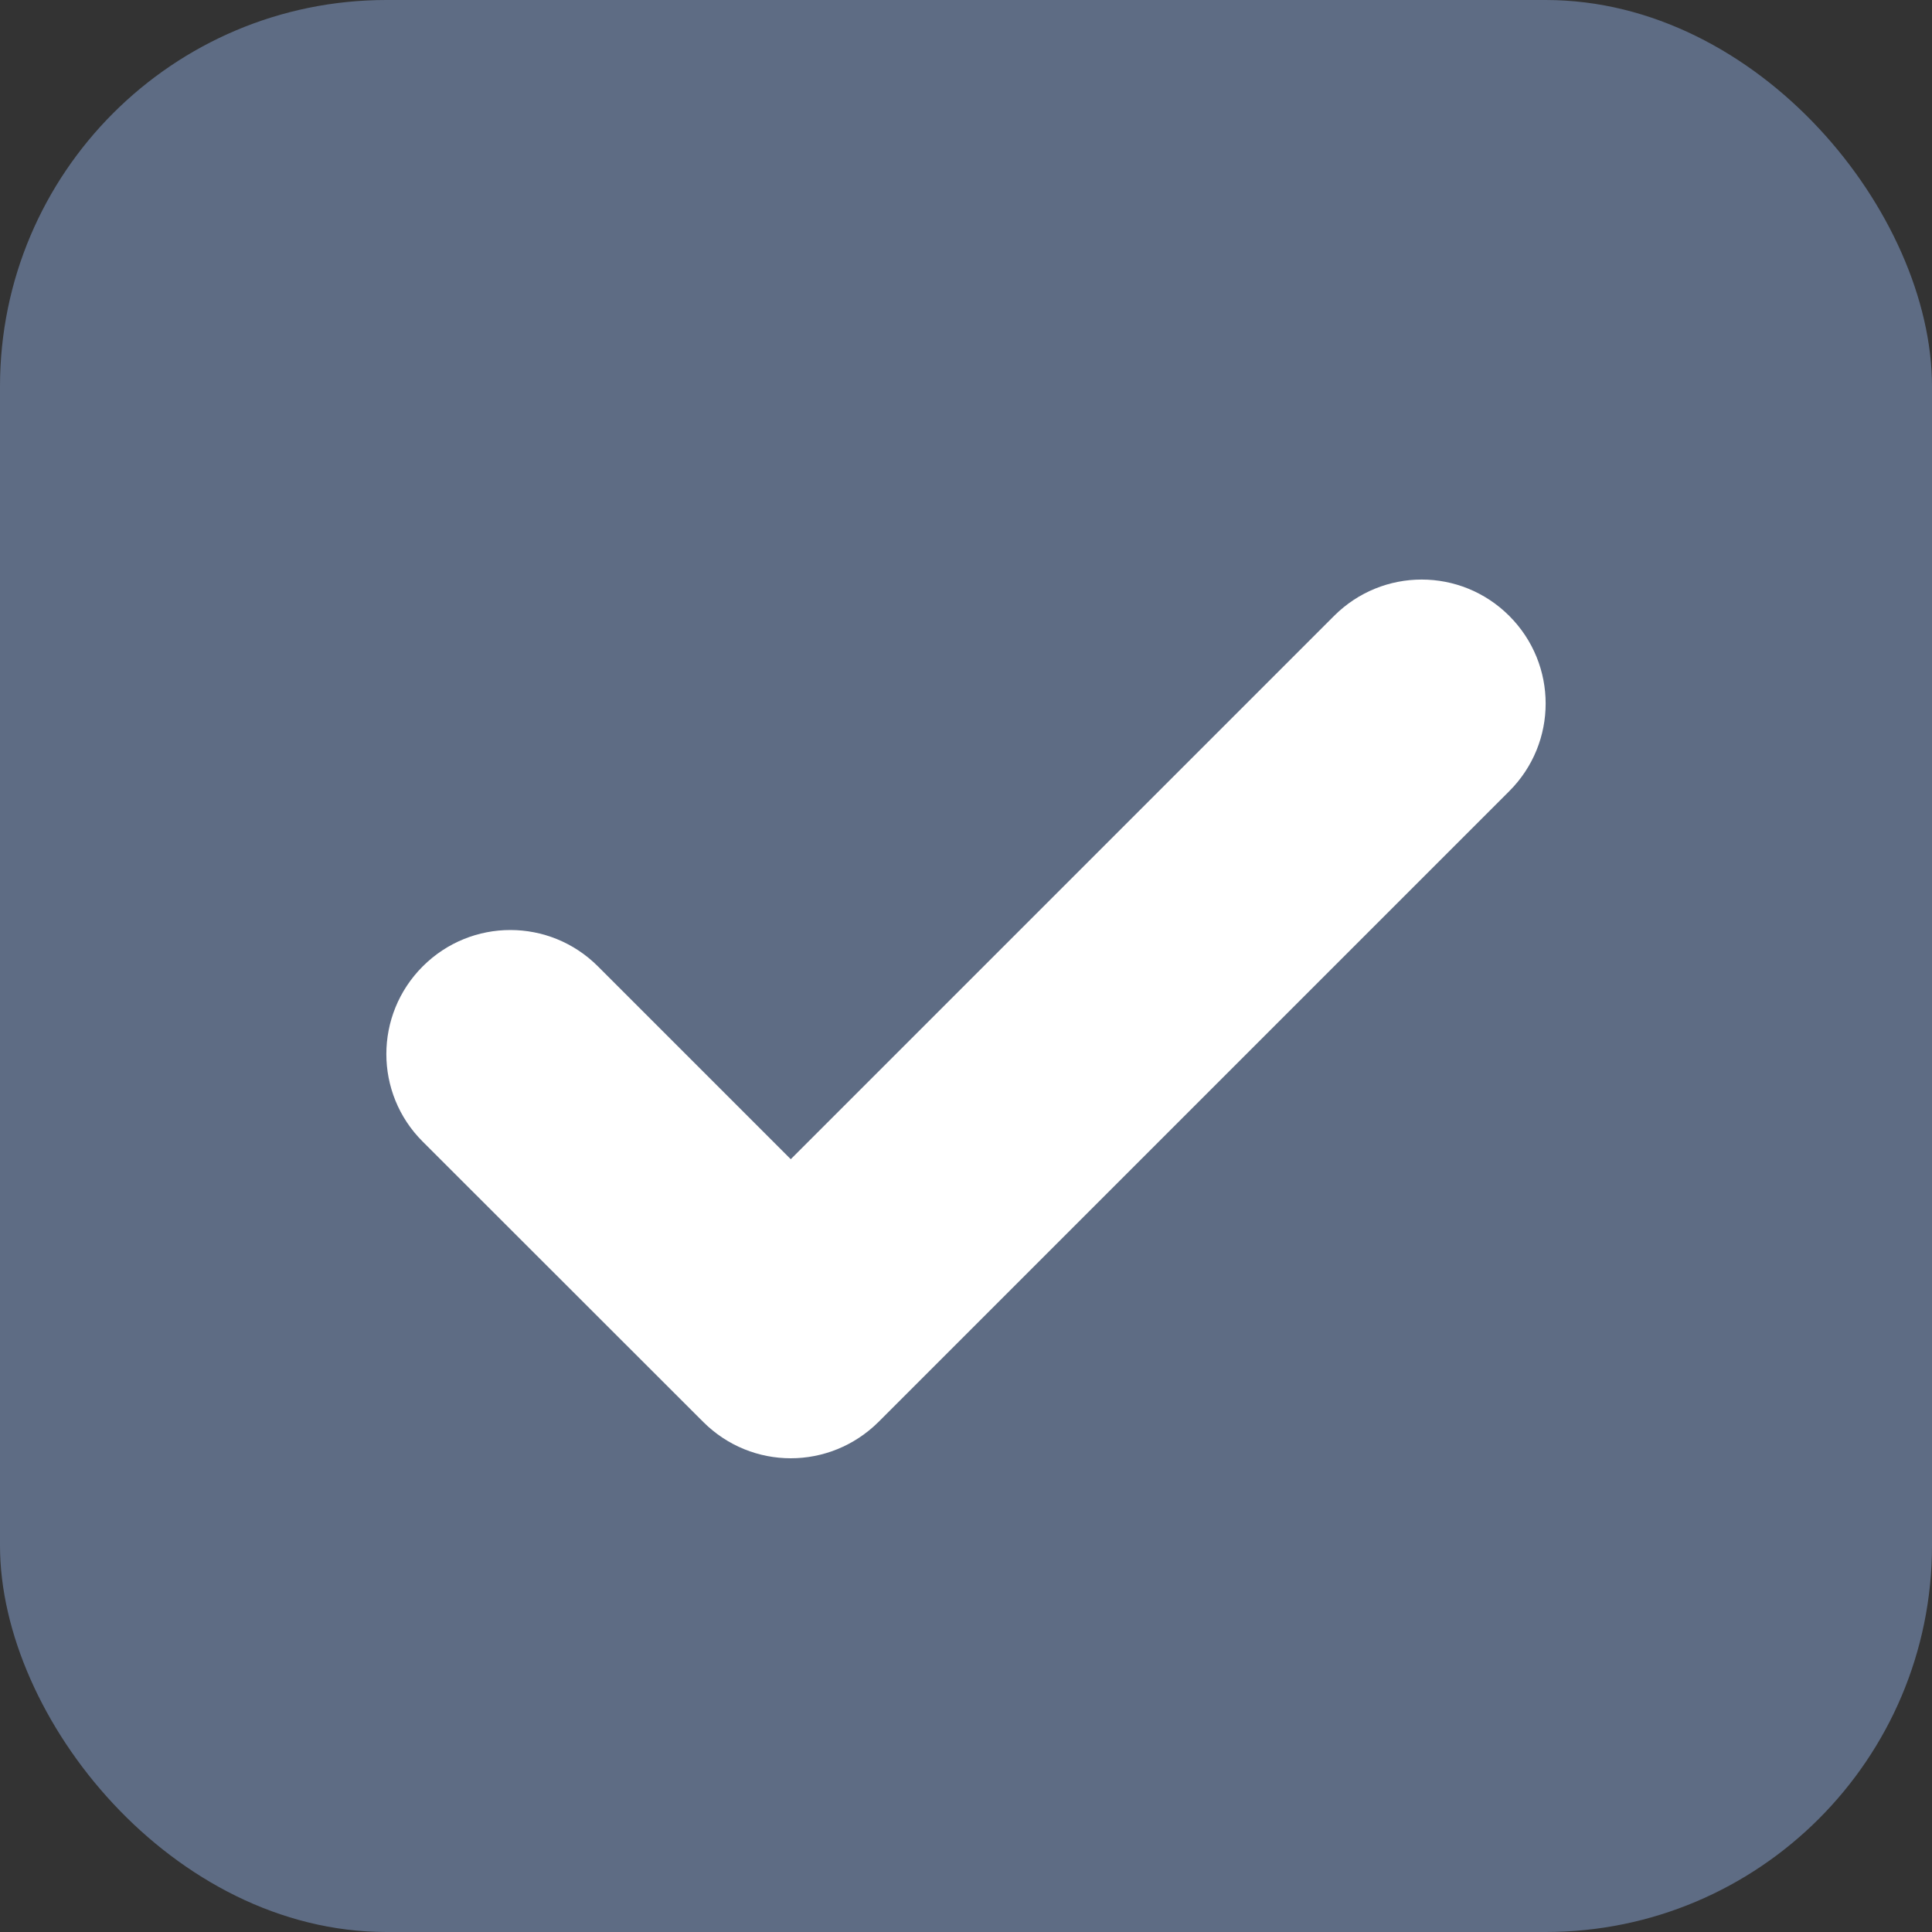 <?xml version="1.0" encoding="UTF-8"?>
<svg width="10px" height="10px" viewBox="0 0 10 10" version="1.1" xmlns="http://www.w3.org/2000/svg" xmlns:xlink="http://www.w3.org/1999/xlink">
    <rect x="0" y="0" width="10" height="10" fill="#333333" stroke="none"/>
    <!-- Generator: Sketch 48.2 (47327) - http://www.bohemiancoding.com/sketch -->
    <title>Group 2</title>
    <desc>Created with Sketch.</desc>
    <defs>
        <polygon id="path-1" points="0 5.049 6.358 5.049 6.358 -0 0 -0"></polygon>
    </defs>
    <g id="S-A-01" stroke="none" stroke-width="1" fill="none" fill-rule="evenodd" transform="translate(-1025, -930)">
        <g id="Group-2" transform="translate(1025, 930)">
            <g id="Tick-Icon" transform="translate(1.905, 2.857)">
                <mask id="mask-2" fill="white">
                    <use xlink:href="#path-1"></use>
                </mask>
                <g id="Clip-2"></g>
            </g>
            <g id="Group">
                <rect id="Rectangle-23-Copy-3" fill="#5E6C84" x="0" y="0" width="10" height="10" rx="2"></rect>
                <path d="M7.812,4.095 L4.547,7.36 C4.421,7.485 4.257,7.548 4.093,7.548 C3.929,7.548 3.765,7.485 3.64,7.36 L2.188,5.909 C1.937,5.659 1.937,5.253 2.188,5.002 C2.439,4.751 2.844,4.751 3.095,5.002 L4.093,6 L6.905,3.188 C7.156,2.937 7.561,2.937 7.812,3.188 C8.063,3.439 8.063,3.844 7.812,4.095" id="Fill-1" fill="#FFFFFF"></path>
            </g>
        </g>
    </g>
</svg>